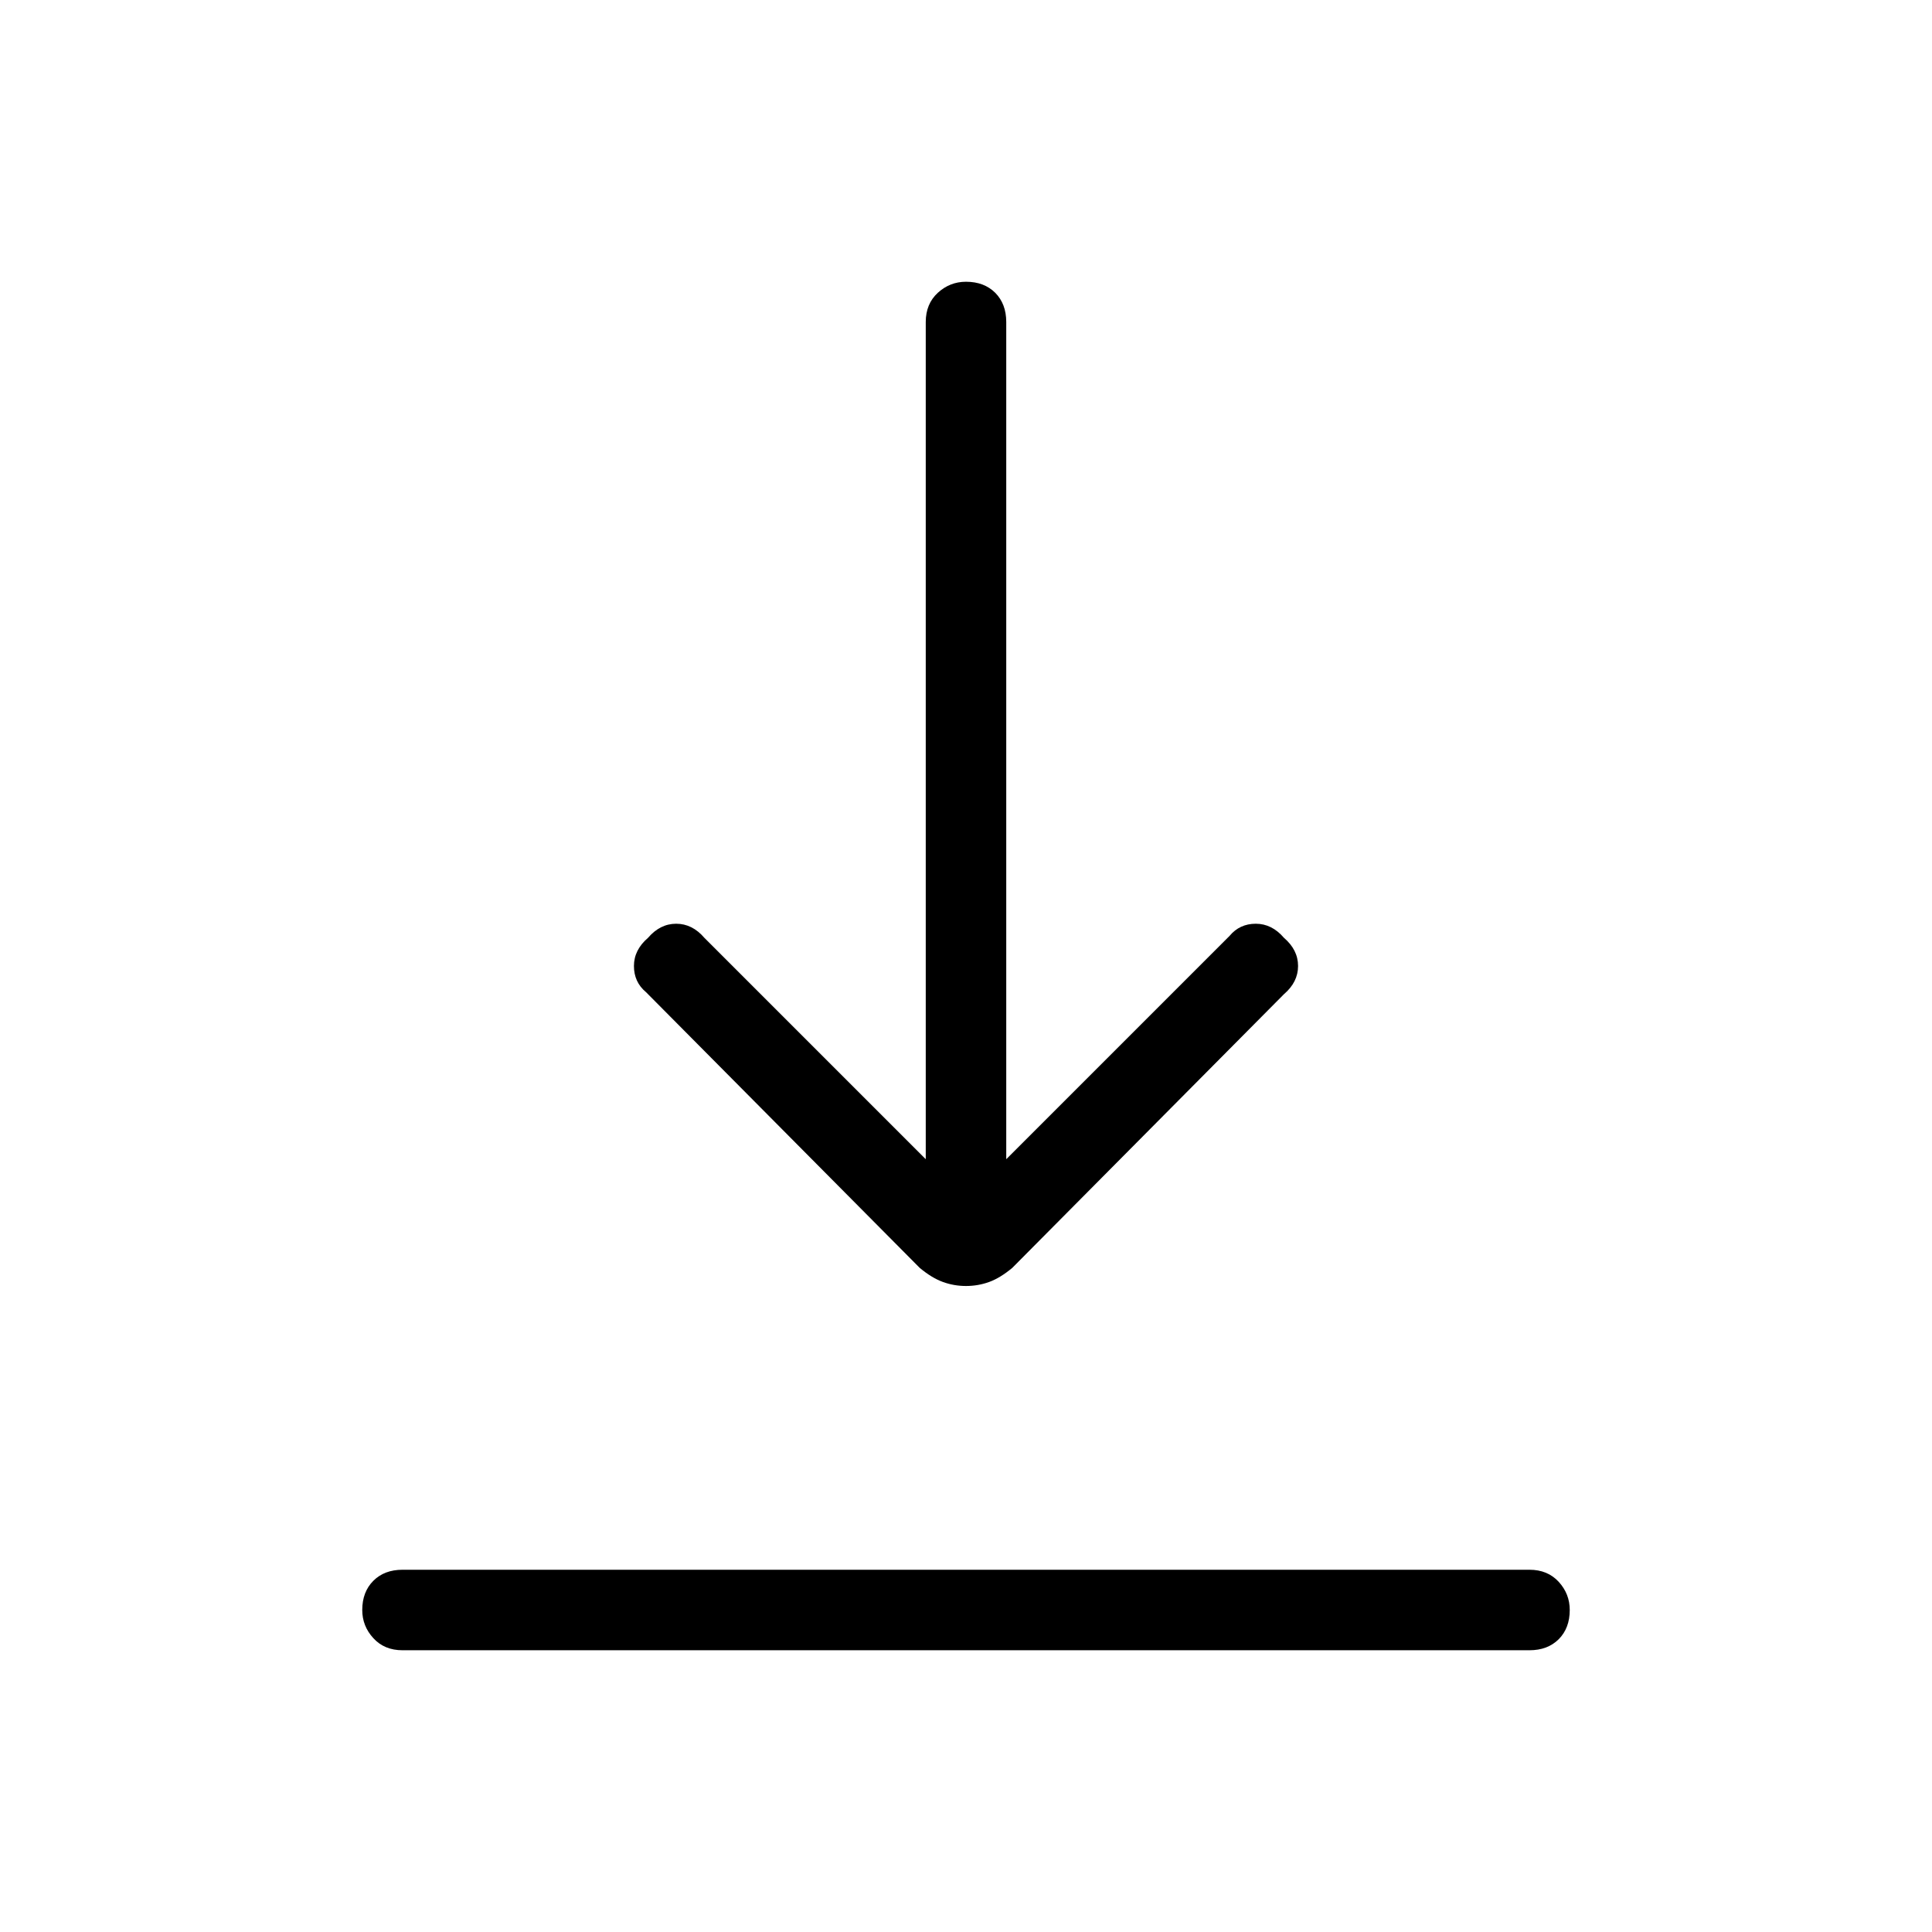 <svg xmlns="http://www.w3.org/2000/svg" height="24" width="24"><path d="M5 20.5Q4.775 20.5 4.638 20.35Q4.5 20.2 4.5 20Q4.5 19.775 4.638 19.637Q4.775 19.5 5 19.5H19Q19.225 19.5 19.363 19.65Q19.5 19.8 19.5 20Q19.5 20.225 19.363 20.363Q19.225 20.5 19 20.5ZM12 15.975Q11.85 15.975 11.713 15.925Q11.575 15.875 11.425 15.75L8.025 12.325Q7.875 12.2 7.875 12Q7.875 11.8 8.05 11.65Q8.2 11.475 8.4 11.475Q8.6 11.475 8.75 11.65L11.5 14.4V4Q11.5 3.775 11.65 3.637Q11.8 3.5 12 3.5Q12.225 3.5 12.363 3.637Q12.5 3.775 12.5 4V14.4L15.275 11.625Q15.4 11.475 15.6 11.475Q15.8 11.475 15.95 11.65Q16.125 11.8 16.125 12Q16.125 12.2 15.95 12.35L12.575 15.75Q12.425 15.875 12.288 15.925Q12.15 15.975 12 15.975Z"/></svg>